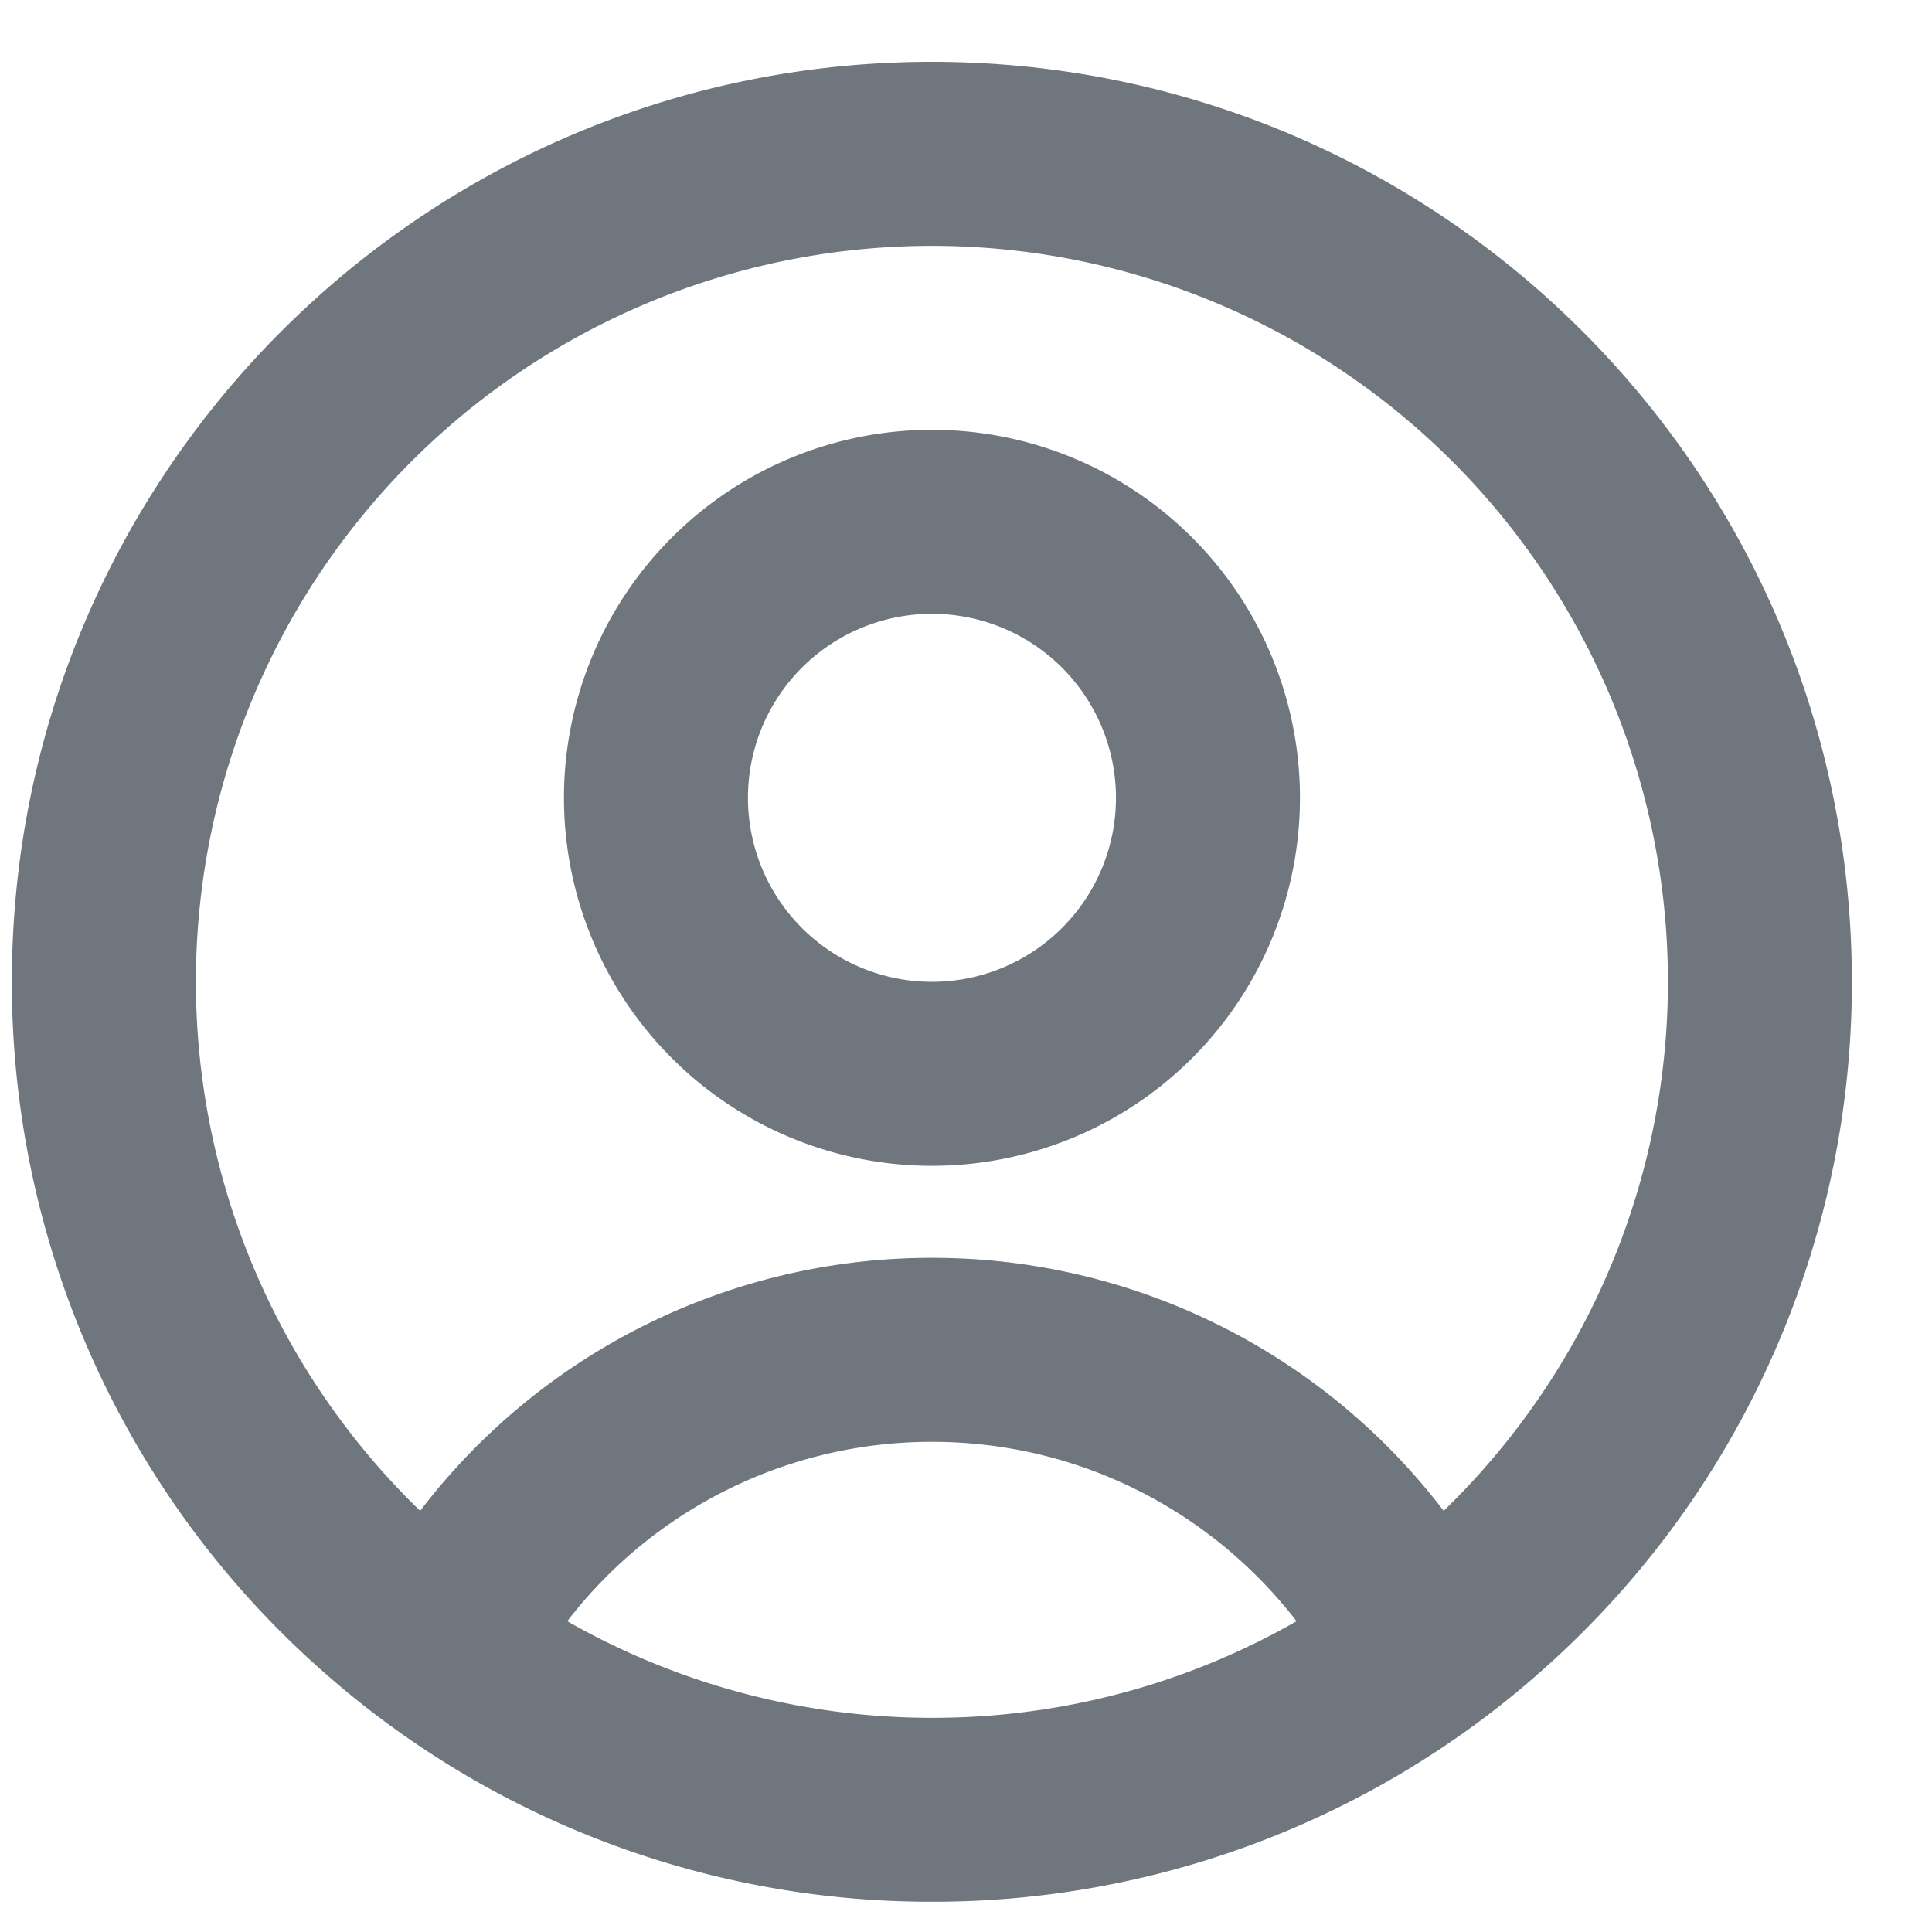 <svg width="21" height="21" fill="none" xmlns="http://www.w3.org/2000/svg"><path fill-rule="evenodd" clip-rule="evenodd" d="M10.13 10.672a2 2 0 1 0 0-4 2 2 0 0 0 0 4Zm0 2a4 4 0 1 0 0-8 4 4 0 0 0 0 8Z" fill="#6F767E"/><path fill-rule="evenodd" clip-rule="evenodd" d="M16.689 18.22a9.977 9.977 0 0 0 3.44-7.548c0-5.523-4.476-10-10-10-5.522 0-10 4.477-10 10a9.977 9.977 0 0 0 3.442 7.549 9.962 9.962 0 0 0 6.559 2.45 9.96 9.96 0 0 0 6.559-2.45Zm-6.301.448a8.181 8.181 0 0 1-.258.004h-.026a8.002 8.002 0 0 1-3.938-1.05 4.994 4.994 0 0 1 3.964-1.95c1.612 0 3.048.763 3.963 1.95a7.956 7.956 0 0 1-3.705 1.046Zm5.304-2.246a6.989 6.989 0 0 0-5.562-2.75 6.989 6.989 0 0 0-5.563 2.75 8 8 0 1 1 11.125 0Z" fill="#6F767E"/></svg>